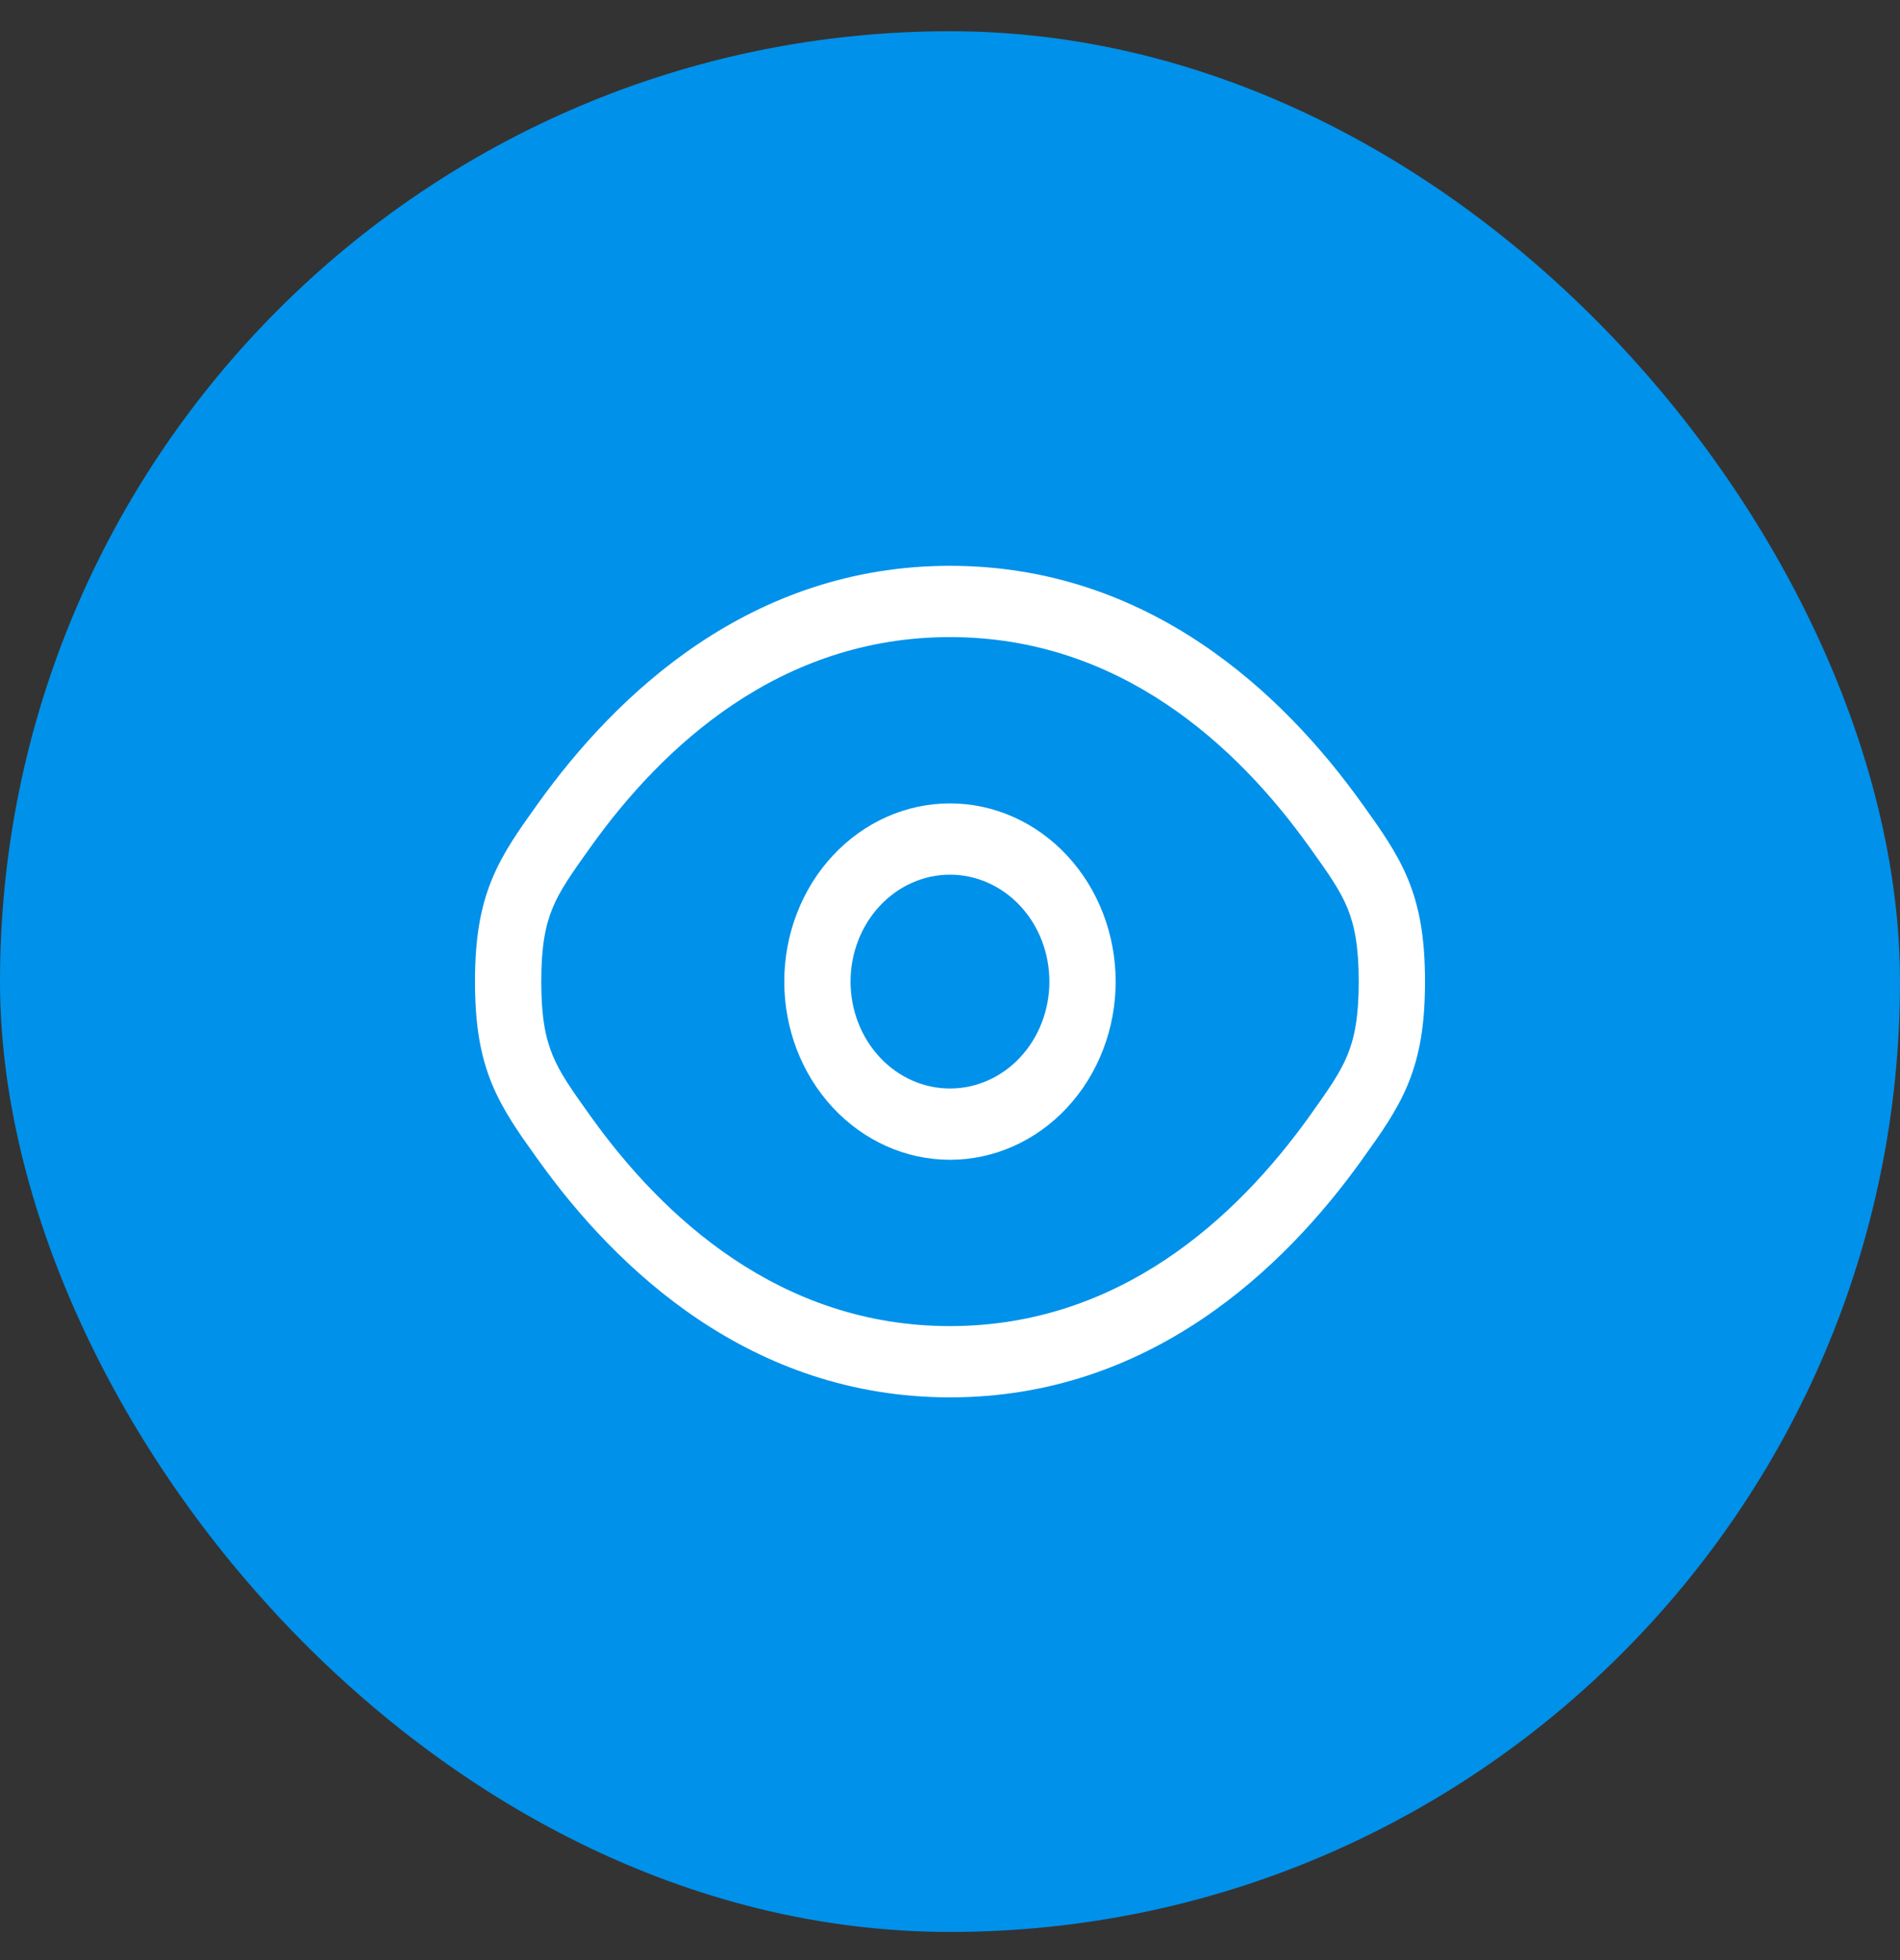 <svg width="32" height="33" viewBox="0 0 32 33" fill="none" xmlns="http://www.w3.org/2000/svg">
<rect x="0" y="0" width="32" height="33" fill="#333333" stroke="none"/>
<rect y="0.526" width="32" height="32" rx="16" fill="#0091EA"/>
<path fill-rule="evenodd" clip-rule="evenodd" d="M16 13.526C15.259 13.526 14.55 13.842 14.026 14.405C13.503 14.967 13.209 15.73 13.209 16.526C13.209 17.322 13.503 18.085 14.026 18.647C14.55 19.21 15.259 19.526 16 19.526C16.74 19.526 17.45 19.21 17.973 18.647C18.496 18.085 18.79 17.322 18.79 16.526C18.79 15.73 18.496 14.967 17.973 14.405C17.45 13.842 16.74 13.526 16 13.526ZM14.325 16.526C14.325 16.049 14.502 15.591 14.816 15.253C15.13 14.916 15.556 14.726 16 14.726C16.444 14.726 16.87 14.916 17.184 15.253C17.498 15.591 17.674 16.049 17.674 16.526C17.674 17.003 17.498 17.461 17.184 17.799C16.87 18.137 16.444 18.326 16 18.326C15.556 18.326 15.13 18.137 14.816 17.799C14.502 17.461 14.325 17.003 14.325 16.526Z" fill="white"/>
<path fill-rule="evenodd" clip-rule="evenodd" d="M16 9.526C12.641 9.526 10.378 11.689 9.064 13.524L9.041 13.556C8.743 13.972 8.47 14.353 8.285 14.805C8.086 15.289 8 15.816 8 16.526C8 17.236 8.086 17.764 8.285 18.248C8.471 18.699 8.744 19.081 9.041 19.496L9.065 19.529C10.378 21.363 12.641 23.526 16 23.526C19.359 23.526 21.622 21.363 22.936 19.529L22.959 19.496C23.257 19.081 23.53 18.699 23.715 18.248C23.914 17.764 24 17.236 24 16.526C24 15.816 23.914 15.289 23.715 14.805C23.529 14.353 23.256 13.972 22.959 13.556L22.935 13.524C21.622 11.689 19.359 9.526 16 9.526ZM9.95 14.256C11.161 12.562 13.135 10.726 16 10.726C18.865 10.726 20.838 12.562 22.05 14.256C22.378 14.712 22.568 14.984 22.694 15.289C22.811 15.576 22.884 15.925 22.884 16.526C22.884 17.127 22.811 17.477 22.694 17.763C22.568 18.069 22.377 18.34 22.051 18.797C20.837 20.49 18.865 22.326 16 22.326C13.135 22.326 11.162 20.49 9.95 18.797C9.622 18.34 9.432 18.069 9.306 17.763C9.188 17.477 9.116 17.127 9.116 16.526C9.116 15.925 9.188 15.576 9.306 15.289C9.432 14.984 9.624 14.712 9.95 14.256Z" fill="white"/>
</svg>
